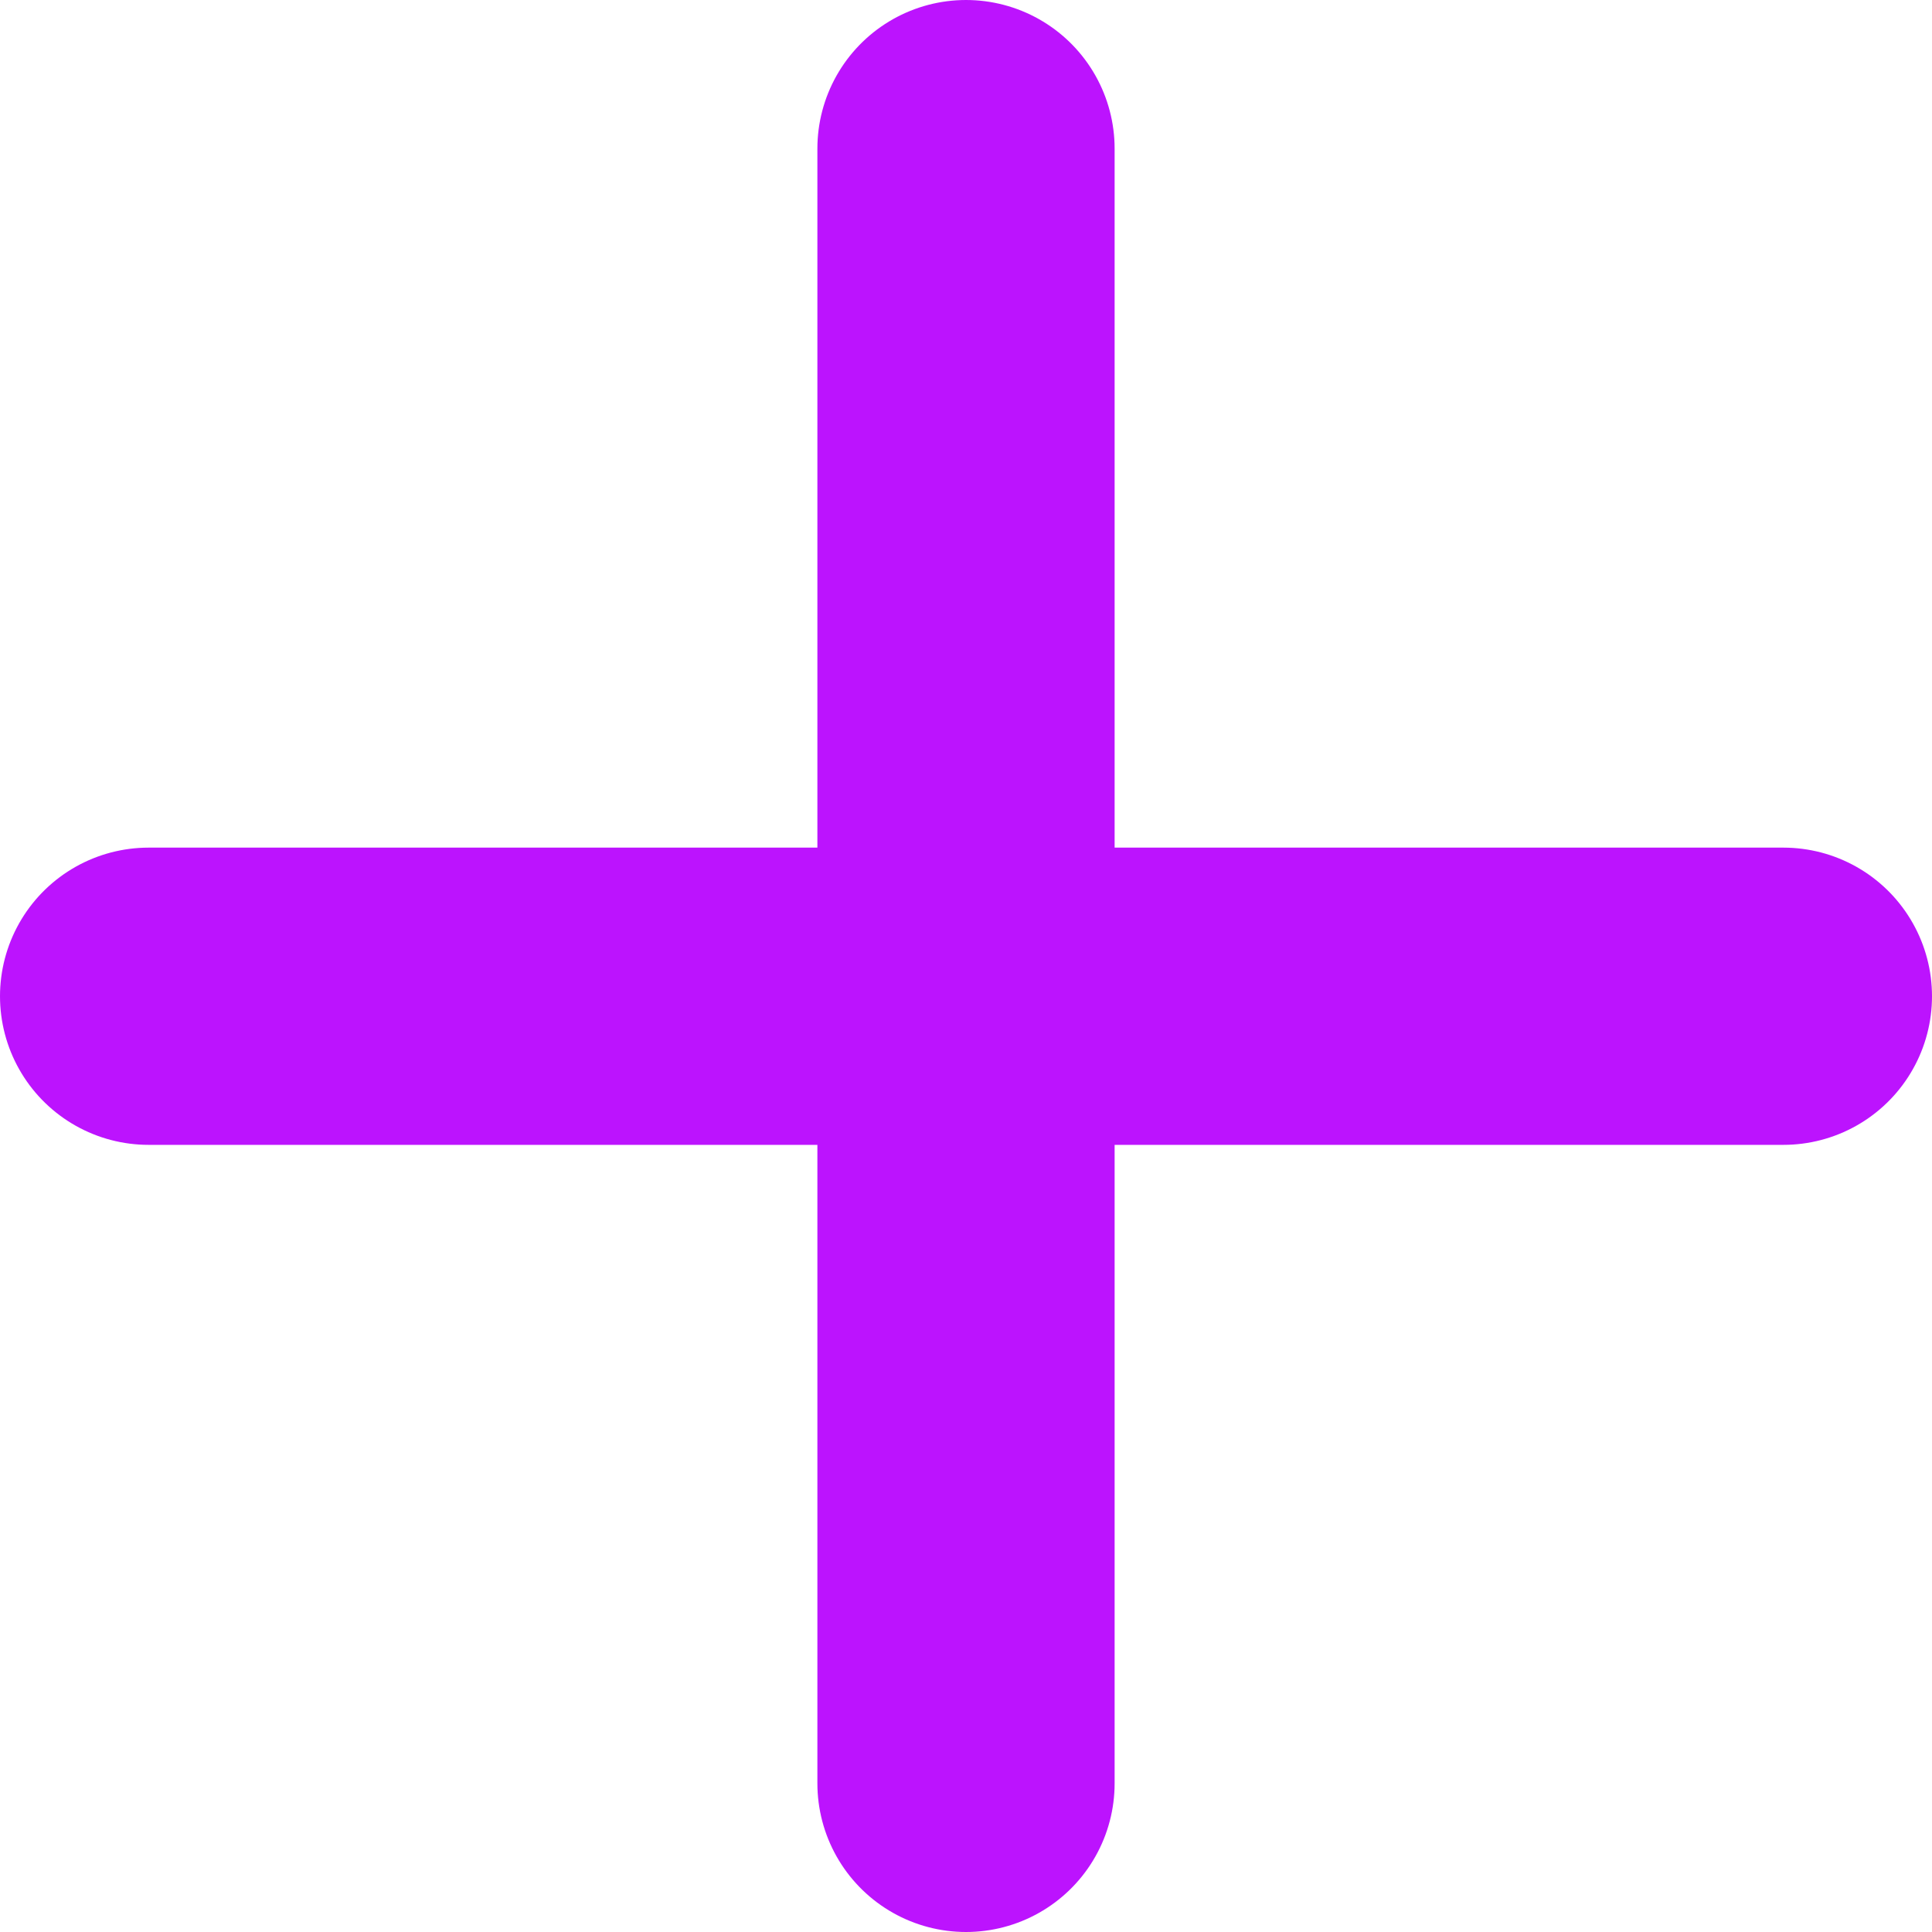 <svg width="26" height="26" viewBox="0 0 26 26" fill="none" xmlns="http://www.w3.org/2000/svg">
<path d="M13 2L13 24M24 13.407L2 13.407" stroke="#BC13FE" stroke-width="4" stroke-linecap="round"/>
</svg>
